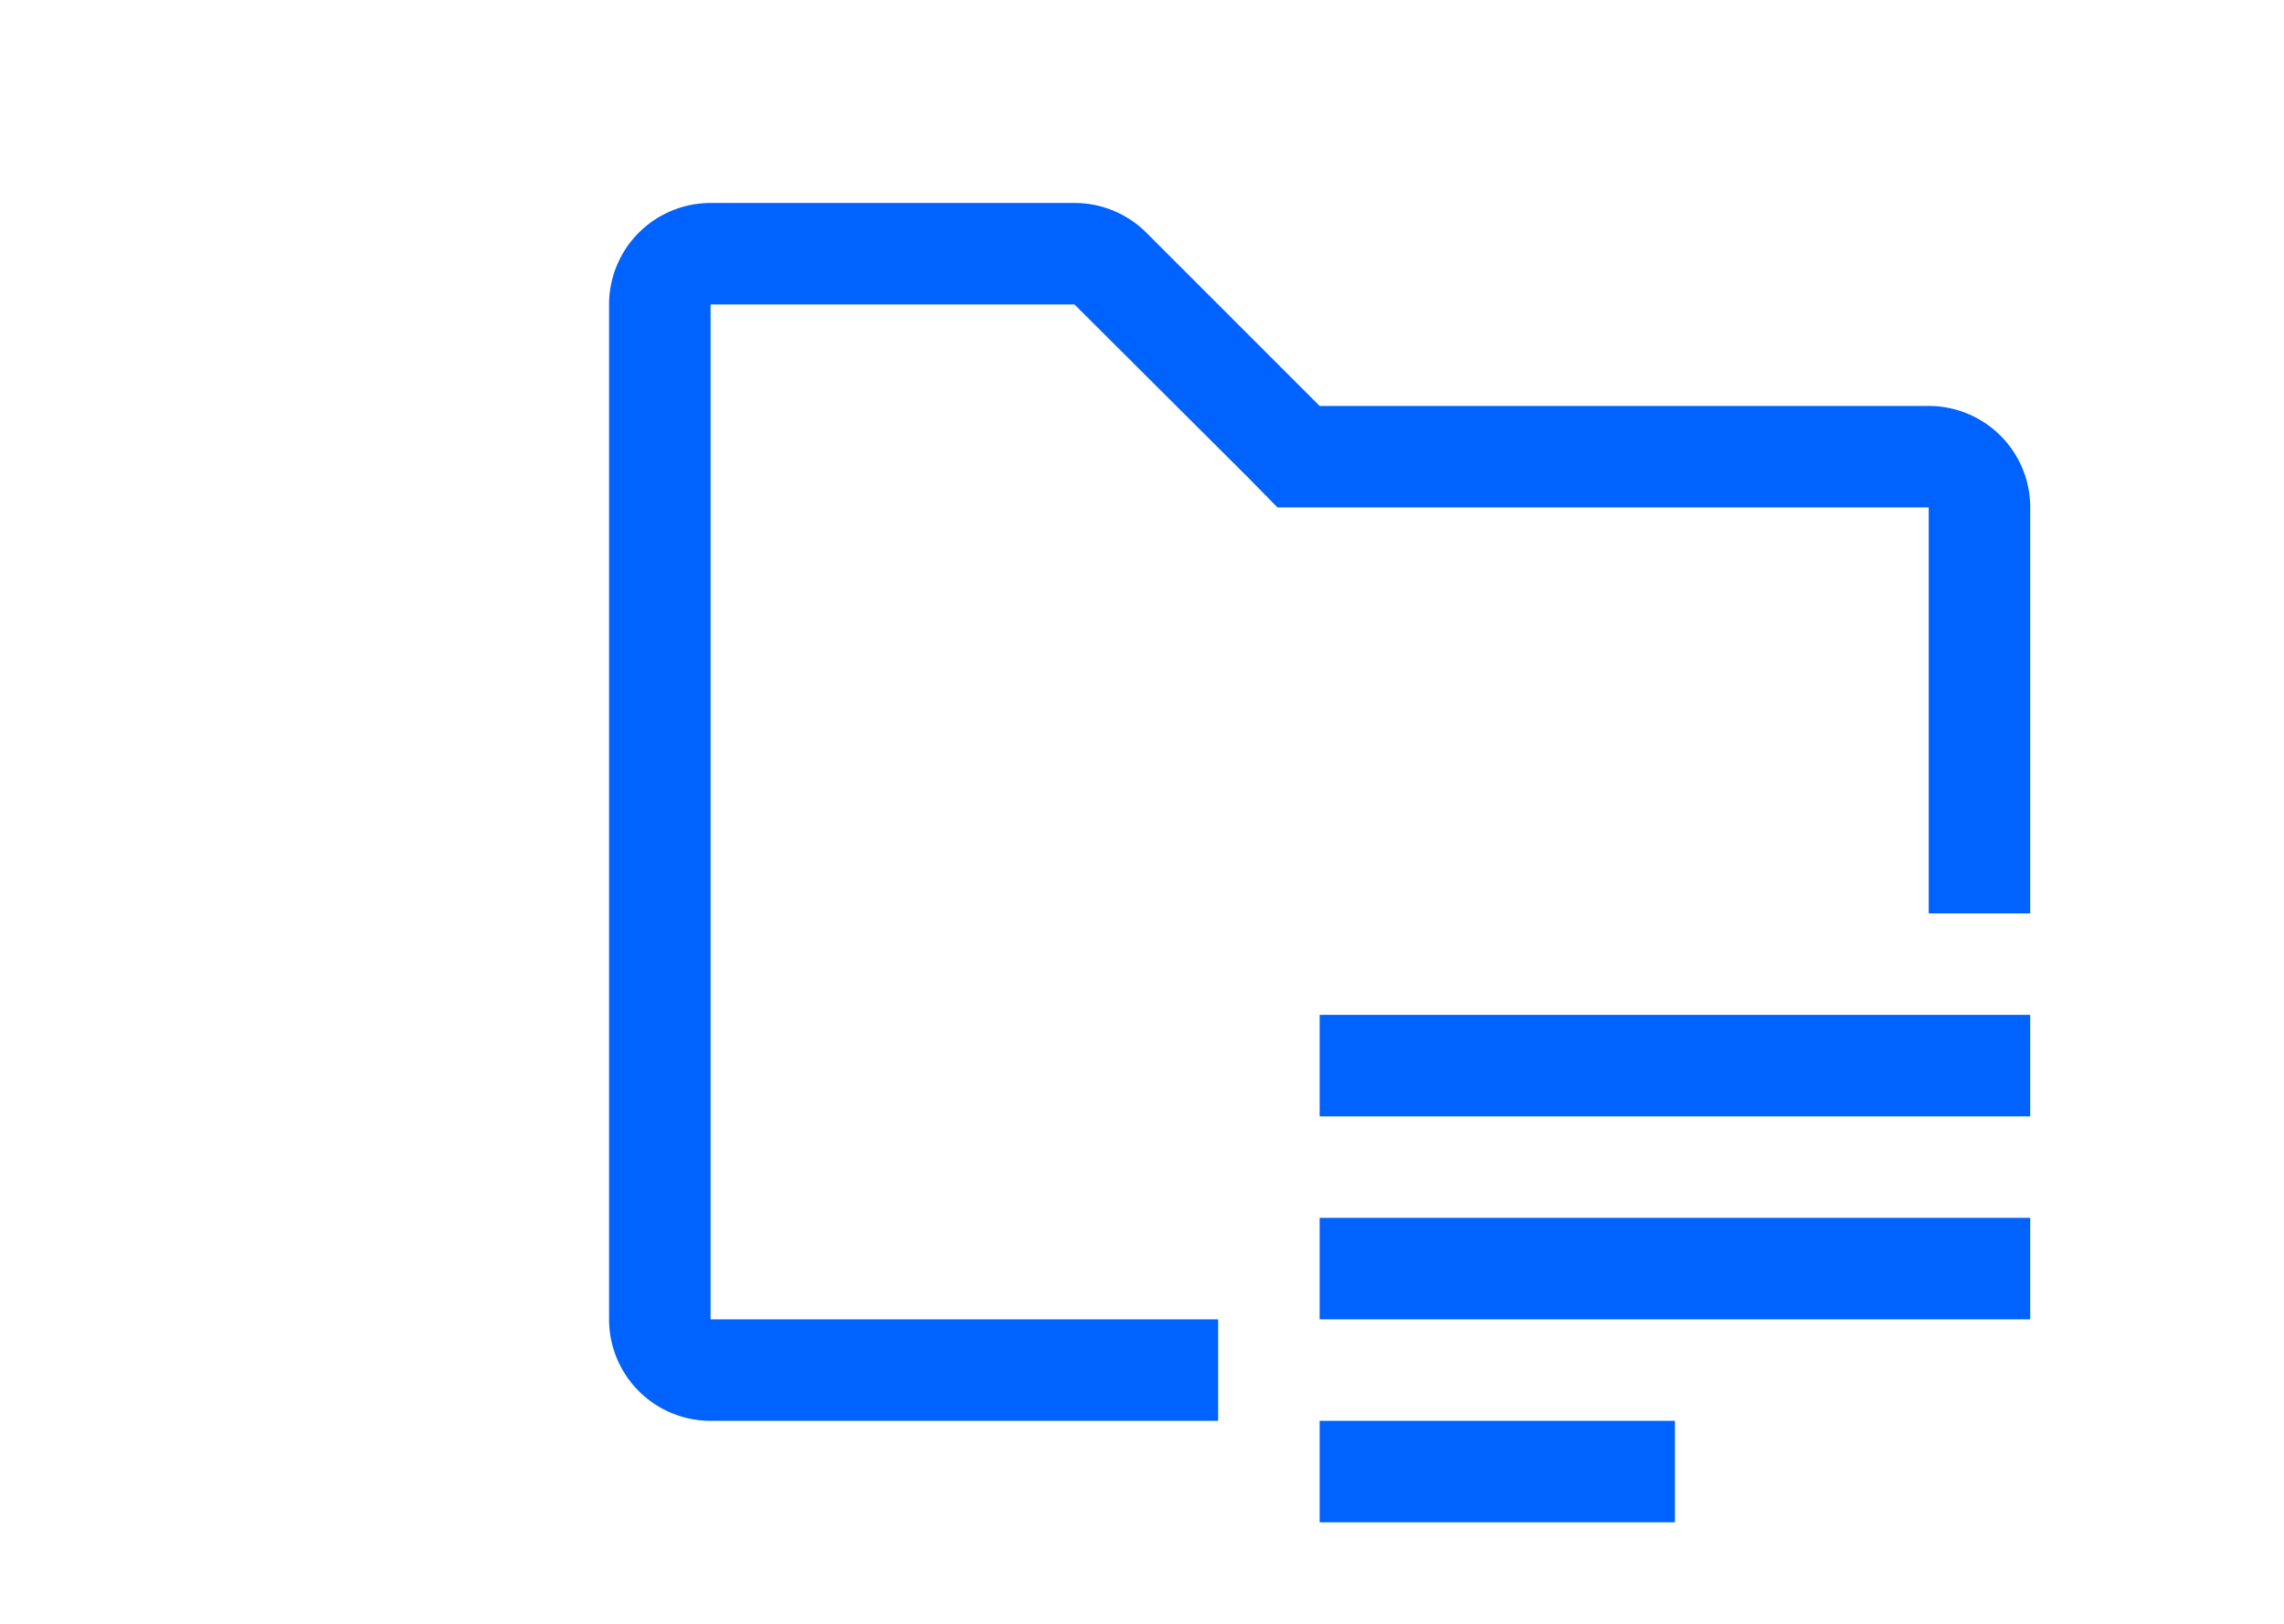 <?xml version="1.0" encoding="UTF-8"?>
<svg viewBox="-4 0 32 32" width="45px" height="32px" version="1.1" xmlns="http://www.w3.org/2000/svg" xmlns:xlink="http://www.w3.org/1999/xlink">
    
    <path d="m 15.5,20 h 14 v 2 h -14 z m 0,4 h 14 v 2 h -14 z m 0,4 h 7 v 2 h -7 z" fill="#0062ff"></path>
    
    <path d="M 13.5,26 H 3.5 V 6 h 7.17 L 14.09,9.41 14.67,10 H 27.5 v 8 h 2 v -8 a 2,2 0 0 0 -2,-2 h -12 L 12.09,4.59 A 2,2 0 0 0 10.67,4 H 3.5 a 2,2 0 0 0 -2,2 v 20 a 2,2 0 0 0 2,2 h 10 z" fill="#0062ff"></path>

</svg>
